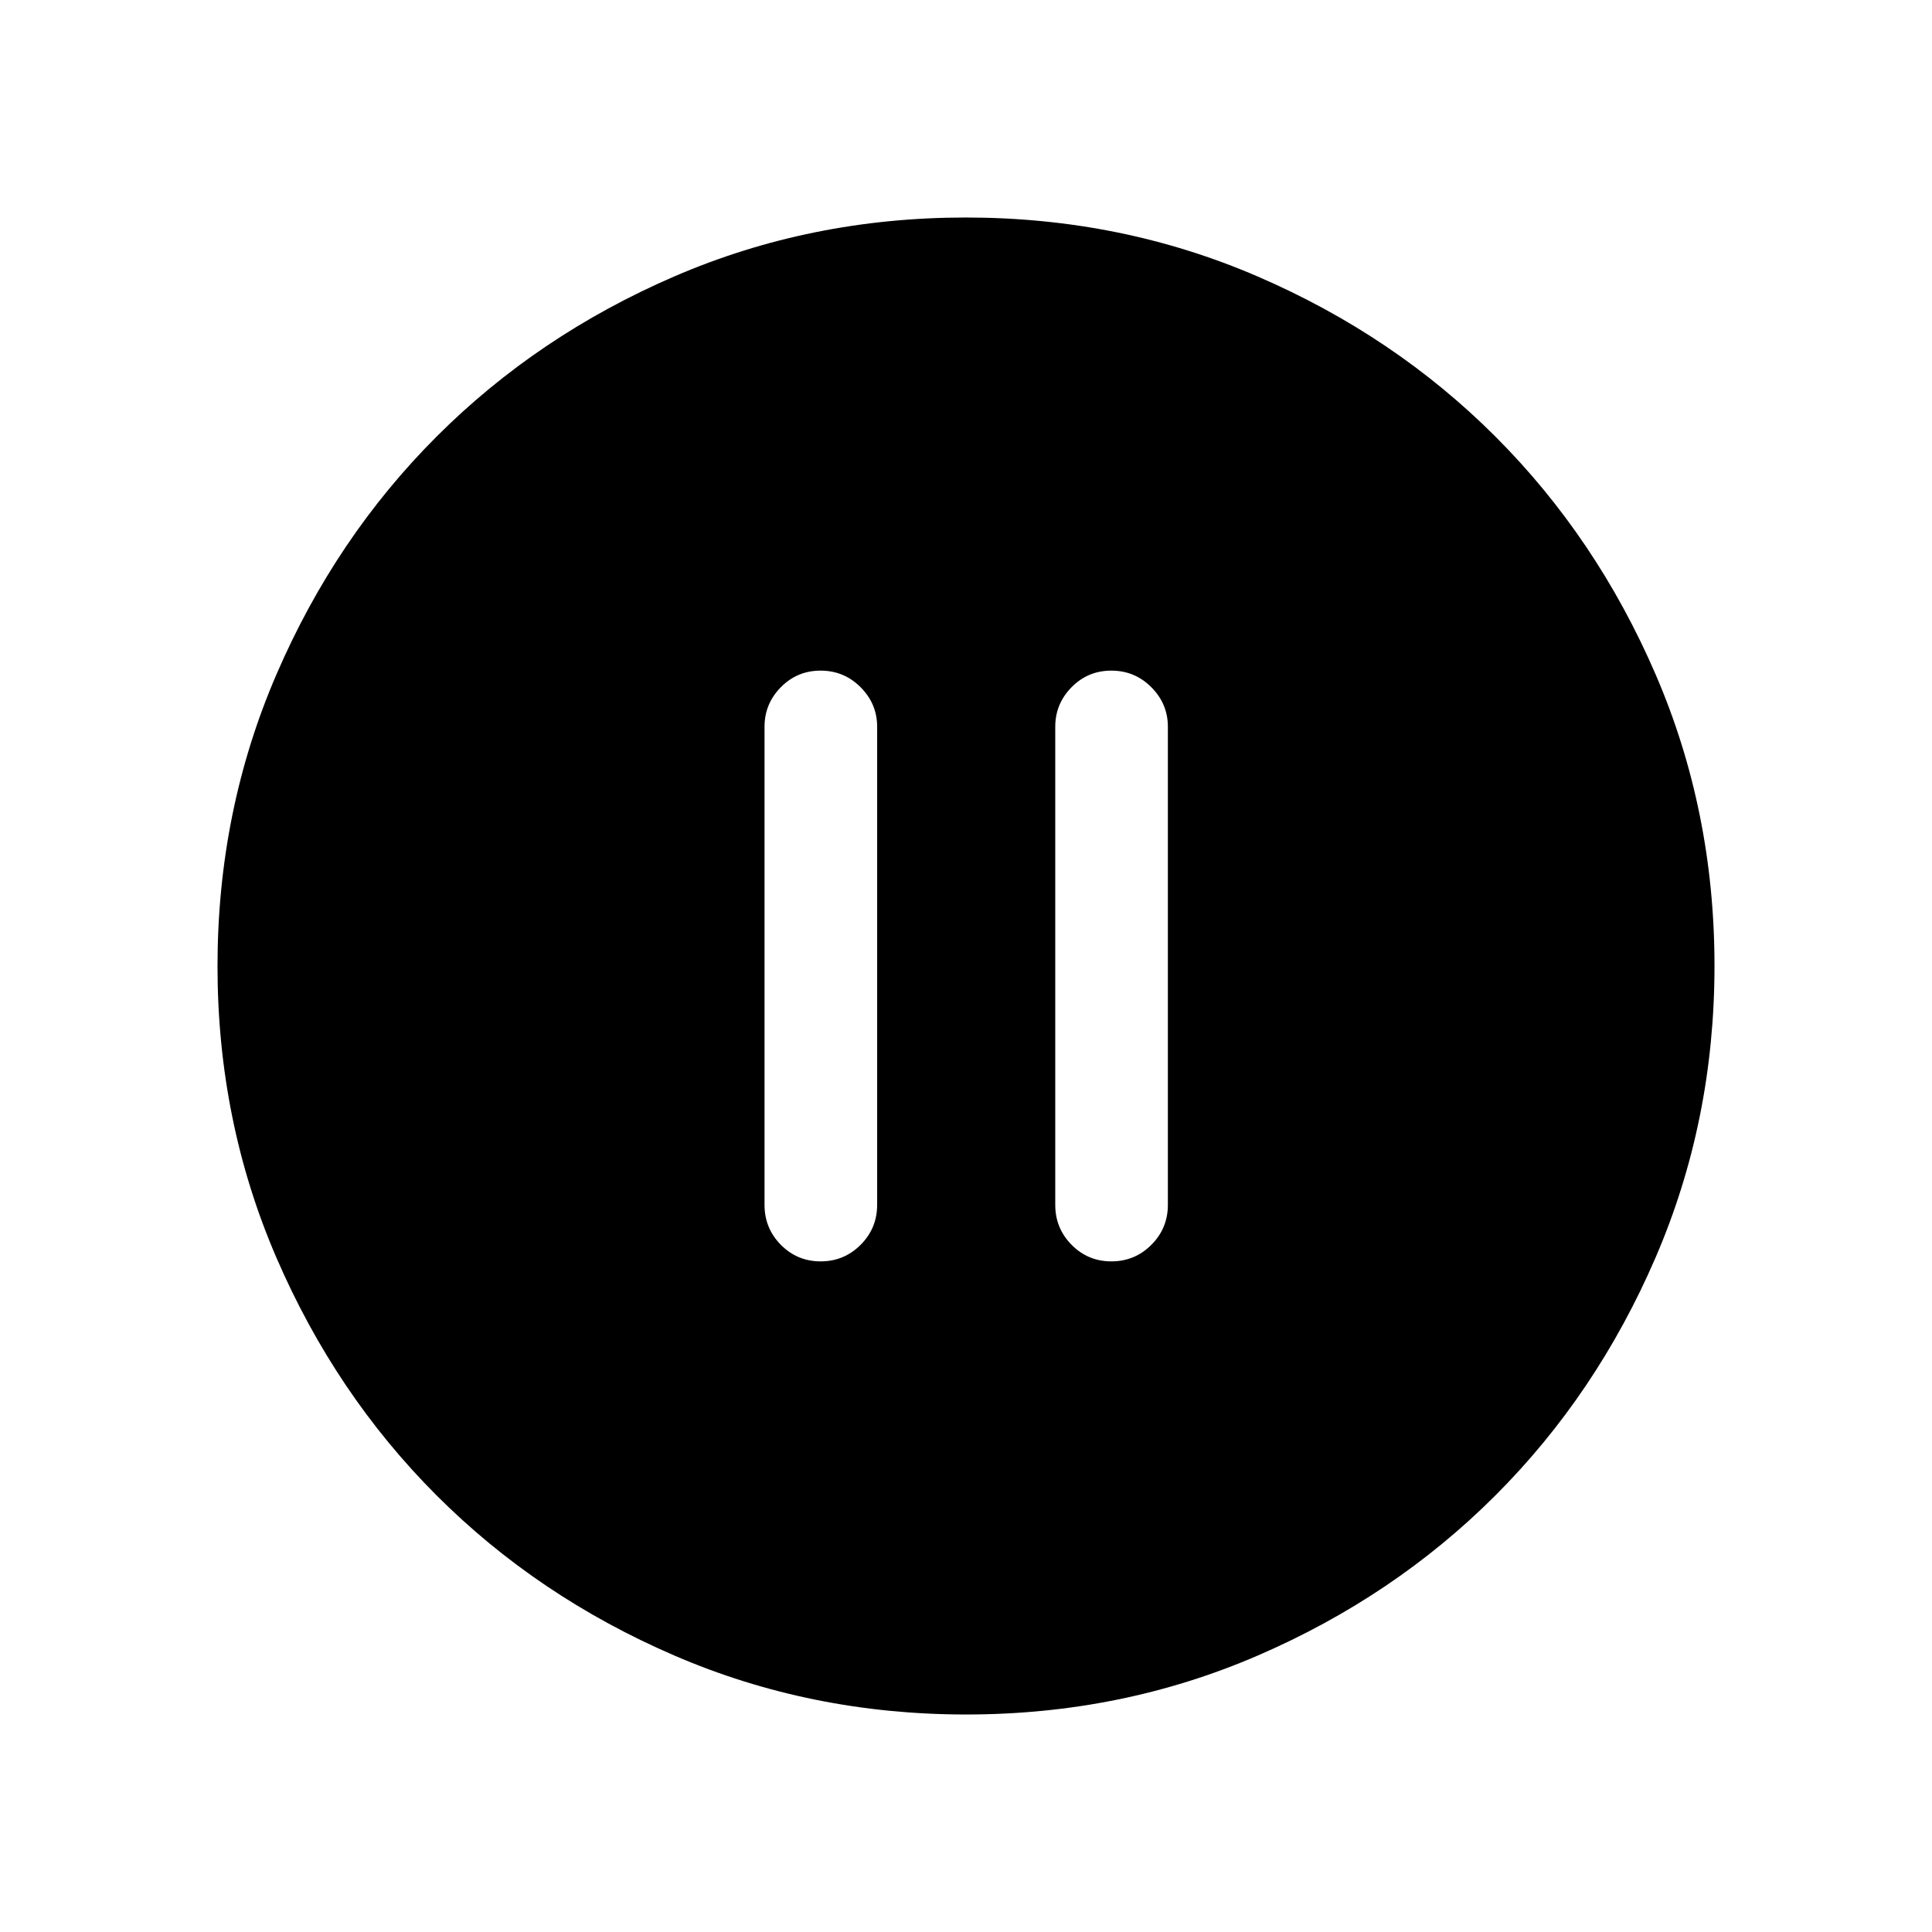 <svg xmlns="http://www.w3.org/2000/svg" height="24" viewBox="0 -960 960 960" width="24"><path d="M407.78-333.23q11.64 0 19.85-8.22 8.22-8.22 8.22-19.86v-237.57q0-11.42-8.23-19.65-8.22-8.24-19.86-8.24-11.64 0-19.76 8.24-8.11 8.23-8.11 19.65v237.57q0 11.64 8.12 19.86 8.13 8.22 19.77 8.22Zm144.46 0q11.64 0 19.86-8.22 8.21-8.22 8.21-19.86v-237.57q0-11.42-8.23-19.65-8.22-8.24-19.86-8.24-11.64 0-19.76 8.24-8.11 8.23-8.11 19.65v237.57q0 11.64 8.13 19.86 8.12 8.22 19.76 8.22Zm-72.15 225.15q-77.15 0-145.06-29.32-67.92-29.33-118.16-79.6-50.23-50.27-79.51-118.05-29.28-67.79-29.28-144.86 0-77.15 29.32-145.06 29.33-67.92 79.6-118.16 50.27-50.23 118.05-79.51 67.79-29.28 144.86-29.28 77.15 0 145.06 29.32 67.92 29.33 118.16 79.6 50.23 50.27 79.51 118.05 29.28 67.79 29.28 144.86 0 77.15-29.32 145.06-29.33 67.92-79.6 118.16-50.27 50.23-118.05 79.51-67.79 29.28-144.86 29.28Z"/></svg>